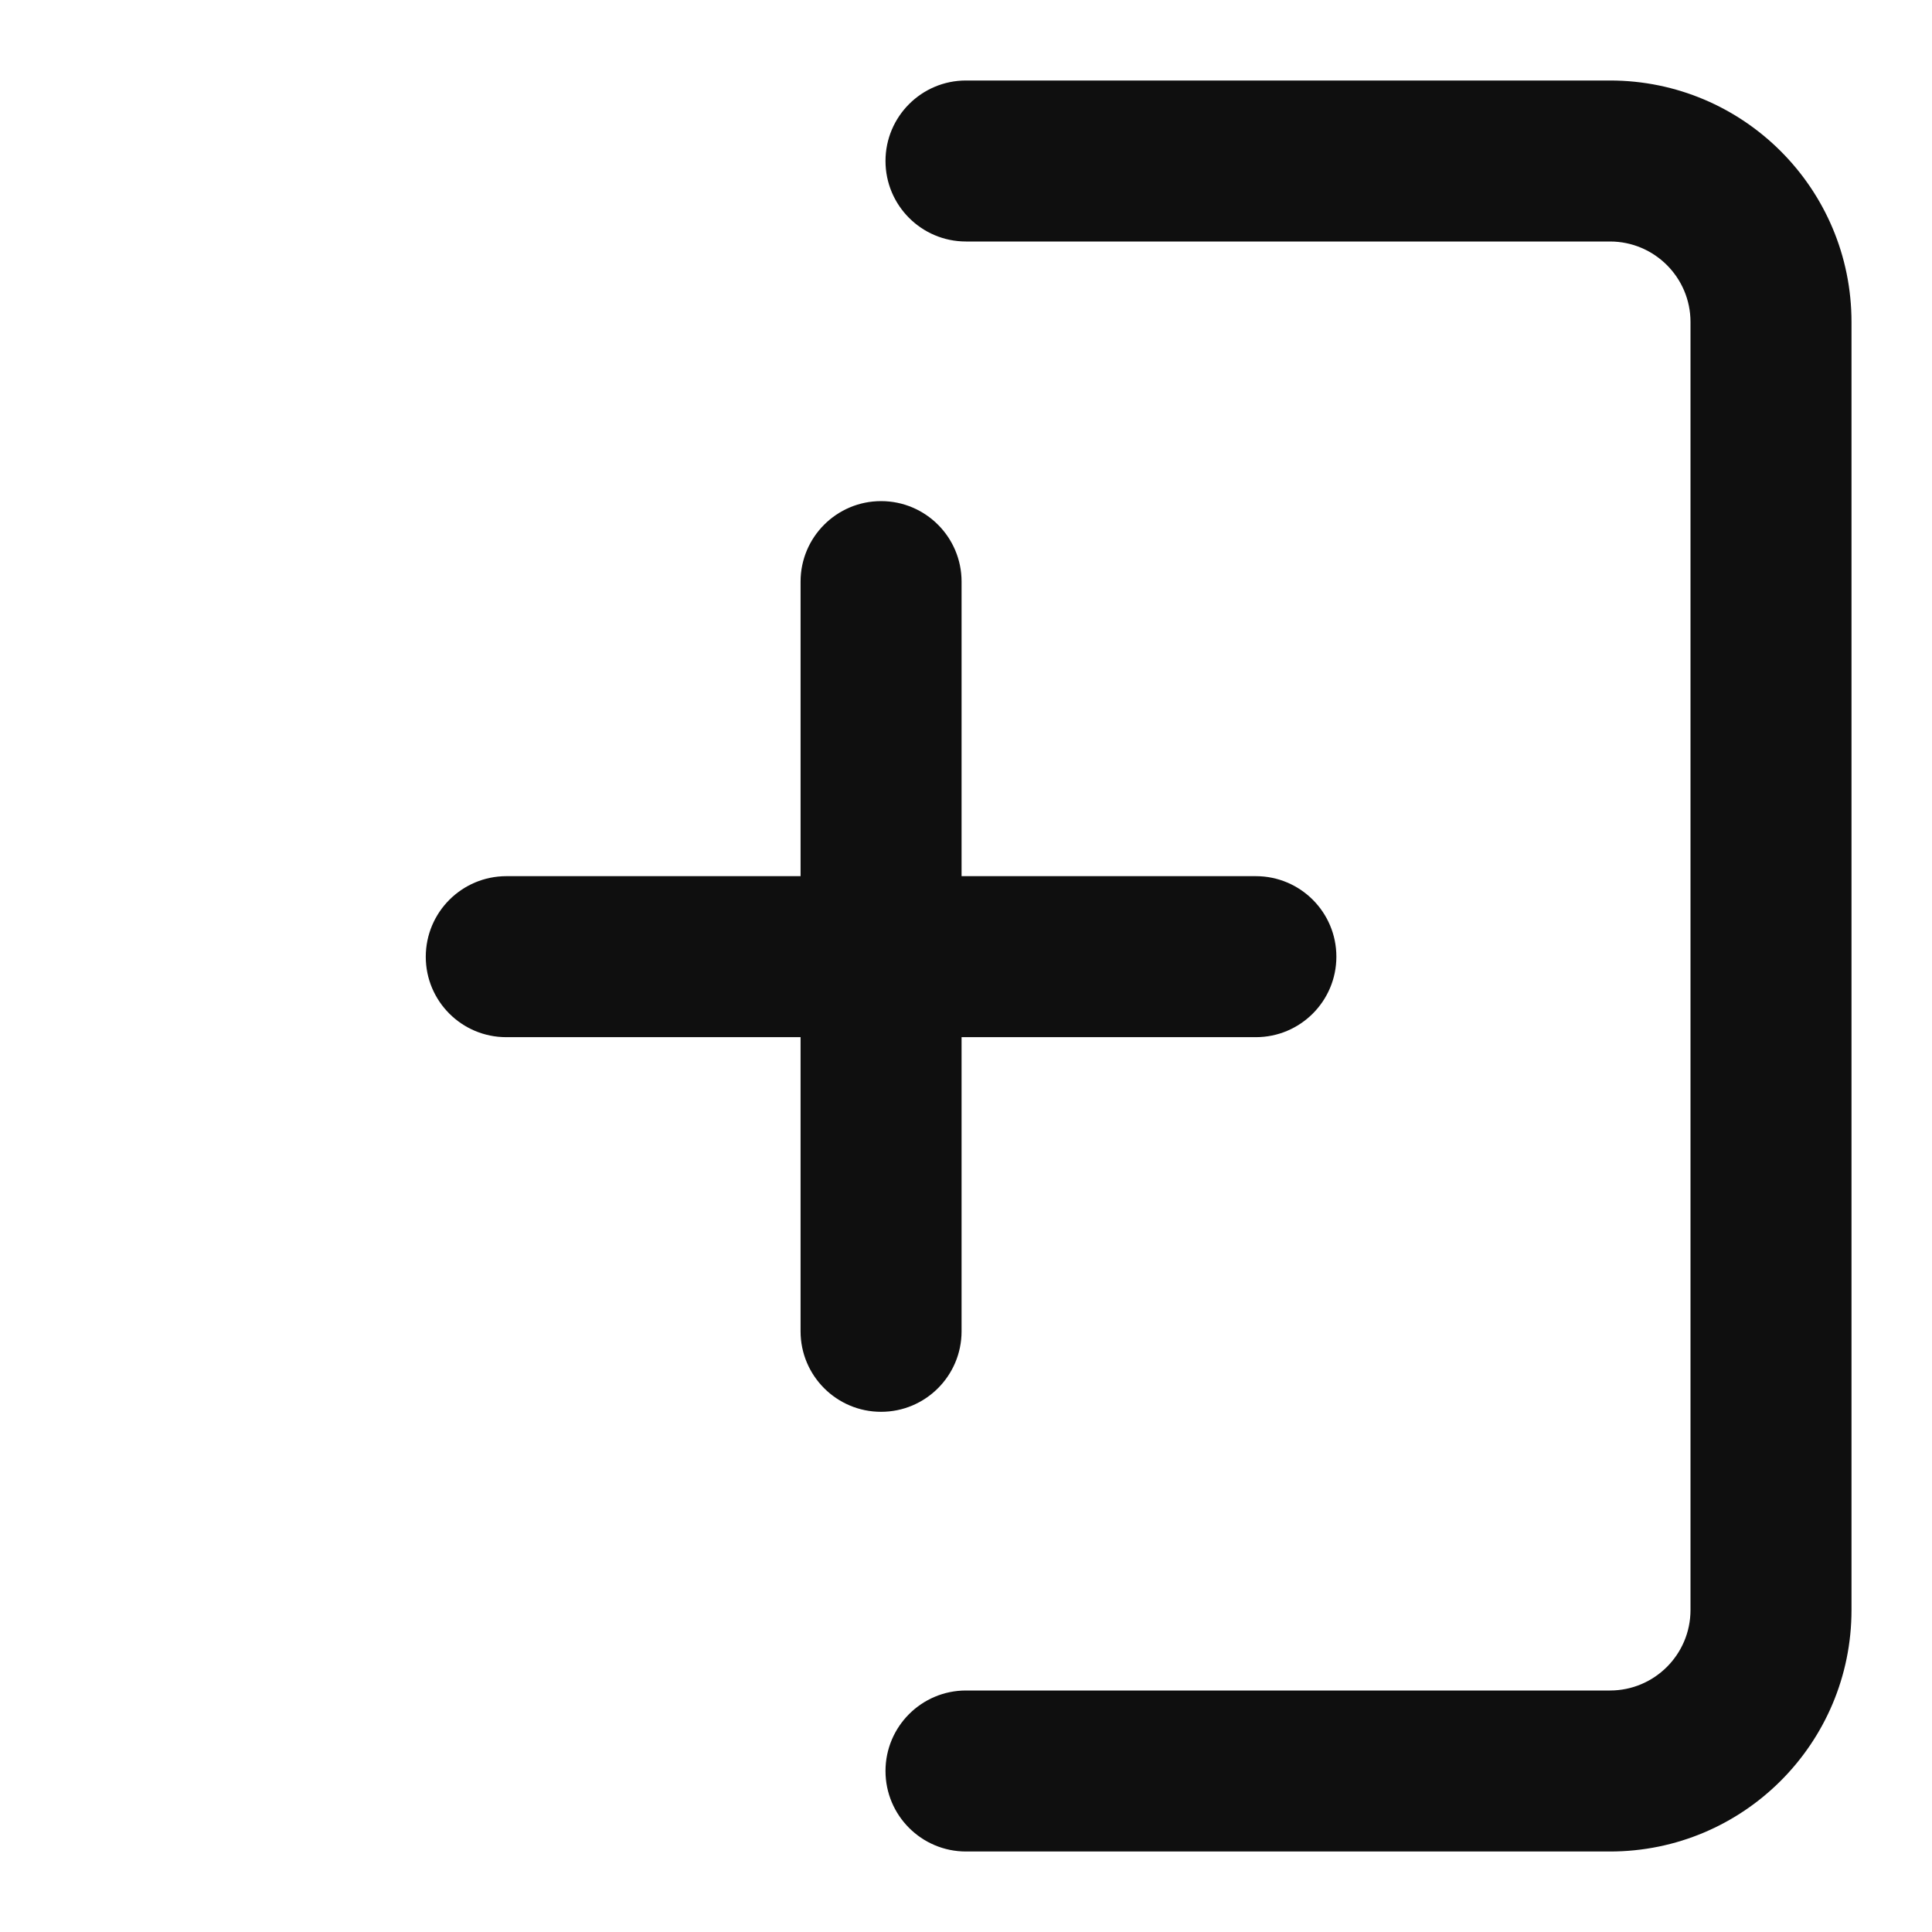 <?xml version="1.0" encoding="UTF-8" standalone="no"?>
<!-- Uploaded to: SVG Repo, www.svgrepo.com, Generator: SVG Repo Mixer Tools -->

<svg
   width="800px"
   height="800px"
   viewBox="0 0 24 24"
   fill="none"
   version="1.1"
   id="svg2"
   sodipodi:docname="sign-up - Copy.svg"
   inkscape:version="1.3.2 (091e20e, 2023-11-25, custom)"
   xmlns:inkscape="http://www.inkscape.org/namespaces/inkscape"
   xmlns:sodipodi="http://sodipodi.sourceforge.net/DTD/sodipodi-0.dtd"
   xmlns="http://www.w3.org/2000/svg"
   xmlns:svg="http://www.w3.org/2000/svg">
  <defs
     id="defs2" />
  <sodipodi:namedview
     id="namedview2"
     pagecolor="#ffffff"
     bordercolor="#000000"
     borderopacity="0.25"
     inkscape:showpageshadow="2"
     inkscape:pageopacity="0.0"
     inkscape:pagecheckerboard="0"
     inkscape:deskcolor="#d1d1d1"
     inkscape:zoom="0.97125"
     inkscape:cx="399.4852"
     inkscape:cy="400"
     inkscape:window-width="1920"
     inkscape:window-height="991"
     inkscape:window-x="-9"
     inkscape:window-y="-9"
     inkscape:window-maximized="1"
     inkscape:current-layer="svg2" />
  <path
     fill-rule="evenodd"
     clip-rule="evenodd"
     d="M20 23L12 23C11.448 23 11 22.552 11 22C11 21.448 11.448 21 12 21L20 21C20.552 21 21 20.552 21 20L21 4C21 3.448 20.552 3 20 3L12 3C11.448 3 11 2.552 11 2C11 1.448 11.448 1 12 1L20 1C21.657 1 23 2.343 23 4L23 20C23 21.657 21.657 23 20 23Z"
     fill="#0F0F0F"
     id="path1" />
  <path
     d="m 9.945,7.225 c 6.8e-6,-0.552 0.448,-1 1,-1 0.552,-3e-7 1,0.448 1,1 l -5.9e-5,3.659 3.656,2.4e-5 c 0.552,6.4e-5 1,0.448 1,1 4.3e-5,0.552 -0.448,1 -1,1 l -3.656,-3.7e-5 2.6e-5,3.654 c -7.8e-5,0.552 -0.448,1 -1,1 -0.552,-7e-6 -1,-0.448 -1,-1 l 4.47e-5,-3.654 -3.655,4e-6 C 5.737,12.885 5.289,12.437 5.289,11.885 5.29,11.332 5.737,10.885 6.29,10.884 l 3.655,7.3e-5 z"
     fill="#0f0f0f"
     id="path1-6" />
</svg>
